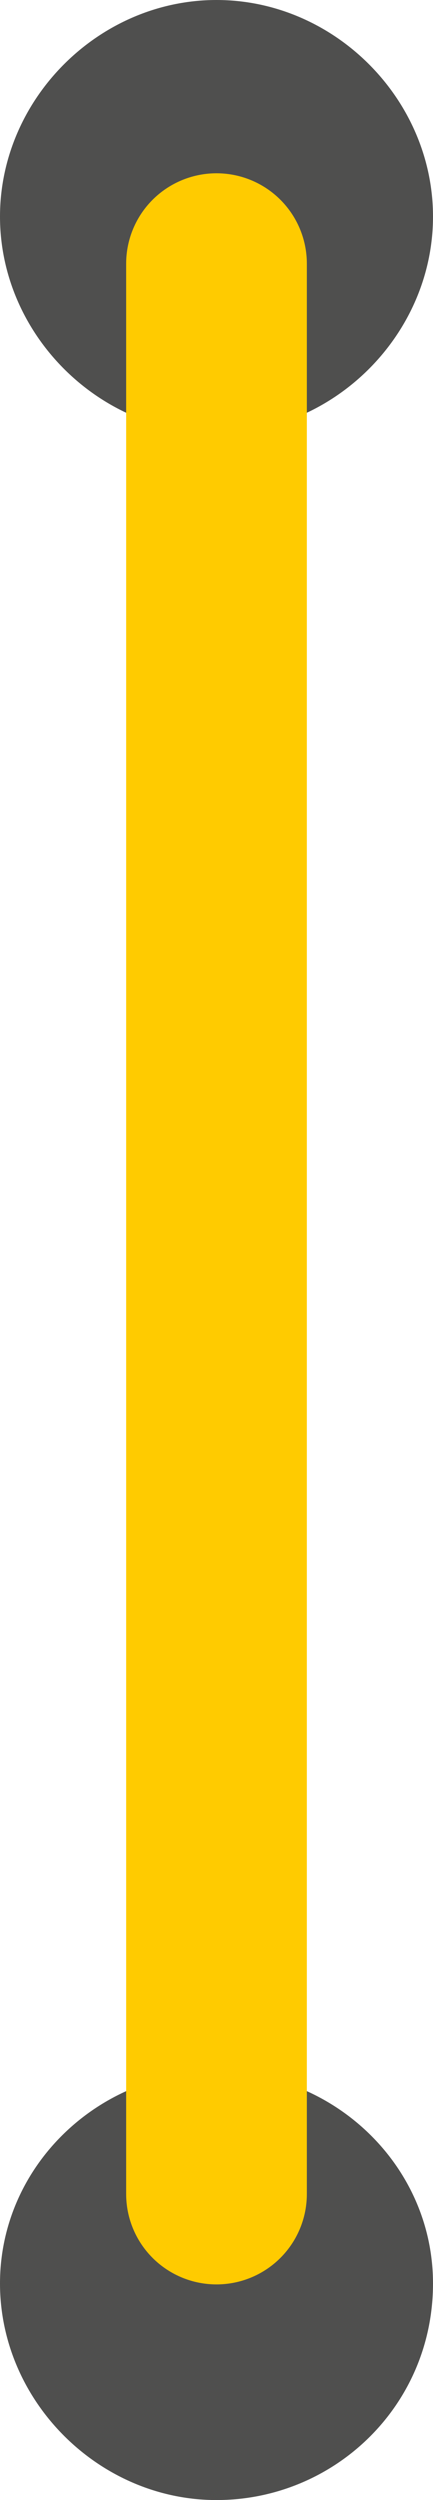 <?xml version="1.0" encoding="utf-8"?>
<!-- Generator: Adobe Illustrator 26.0.1, SVG Export Plug-In . SVG Version: 6.00 Build 0)  -->
<svg version="1.1" id="Capa_1" xmlns="http://www.w3.org/2000/svg" xmlns:xlink="http://www.w3.org/1999/xlink" x="0px" y="0px"
	 viewBox="0 0 9.2 53.1" style="enable-background:new 0 0 9.2 53.1;" xml:space="preserve">
<style type="text/css">
	.st0{clip-path:url(#SVGID_00000082349087745371236350000001269324474572453256_);fill:#4F4F4E;}
	.st1{clip-path:url(#SVGID_00000181797981917361418880000010526249225003038649_);fill:#4F4F4E;}
	
		.st2{clip-path:url(#SVGID_00000160877577640735495370000013148022382306301858_);fill:none;stroke:#FFCB00;stroke-width:3.839;stroke-linecap:round;}
</style>
<g>
	<g>
		<defs>
			<rect id="SVGID_1_" x="0" y="0" width="9.2" height="53.1"/>
		</defs>
		<clipPath id="SVGID_00000127013225024469539100000000592261271529669251_">
			<use xlink:href="#SVGID_1_"  style="overflow:visible;"/>
		</clipPath>
		<path style="clip-path:url(#SVGID_00000127013225024469539100000000592261271529669251_);fill:#4F4F4E;" d="M9.2,48.5
			C9.2,46,7.1,44,4.6,44S0,46,0,48.5s2.1,4.6,4.6,4.6S9.2,51.1,9.2,48.5"/>
	</g>
	<g>
		<defs>
			<rect id="SVGID_00000171712287887901696490000014659462299786185917_" x="0" y="0" width="9.2" height="53.1"/>
		</defs>
		<clipPath id="SVGID_00000039120407048397071610000008076222562692934024_">
			<use xlink:href="#SVGID_00000171712287887901696490000014659462299786185917_"  style="overflow:visible;"/>
		</clipPath>
		<path style="clip-path:url(#SVGID_00000039120407048397071610000008076222562692934024_);fill:#4F4F4E;" d="M9.2,4.6
			C9.2,2.1,7.1,0,4.6,0C2.1,0,0,2.1,0,4.6s2.1,4.6,4.6,4.6S9.2,7.1,9.2,4.6"/>
	</g>
	<g>
		<defs>
			<rect id="SVGID_00000100371859012291335990000001788251496208467073_" x="0" y="0" width="9.2" height="53.1"/>
		</defs>
		<clipPath id="SVGID_00000147921724954944098270000005502452767901988277_">
			<use xlink:href="#SVGID_00000100371859012291335990000001788251496208467073_"  style="overflow:visible;"/>
		</clipPath>
		
			<line style="clip-path:url(#SVGID_00000147921724954944098270000005502452767901988277_);fill:none;stroke:#FFCB00;stroke-width:3.839;stroke-linecap:round;" x1="4.6" y1="46.6" x2="4.6" y2="5.6"/>
	</g>
</g>
</svg>
